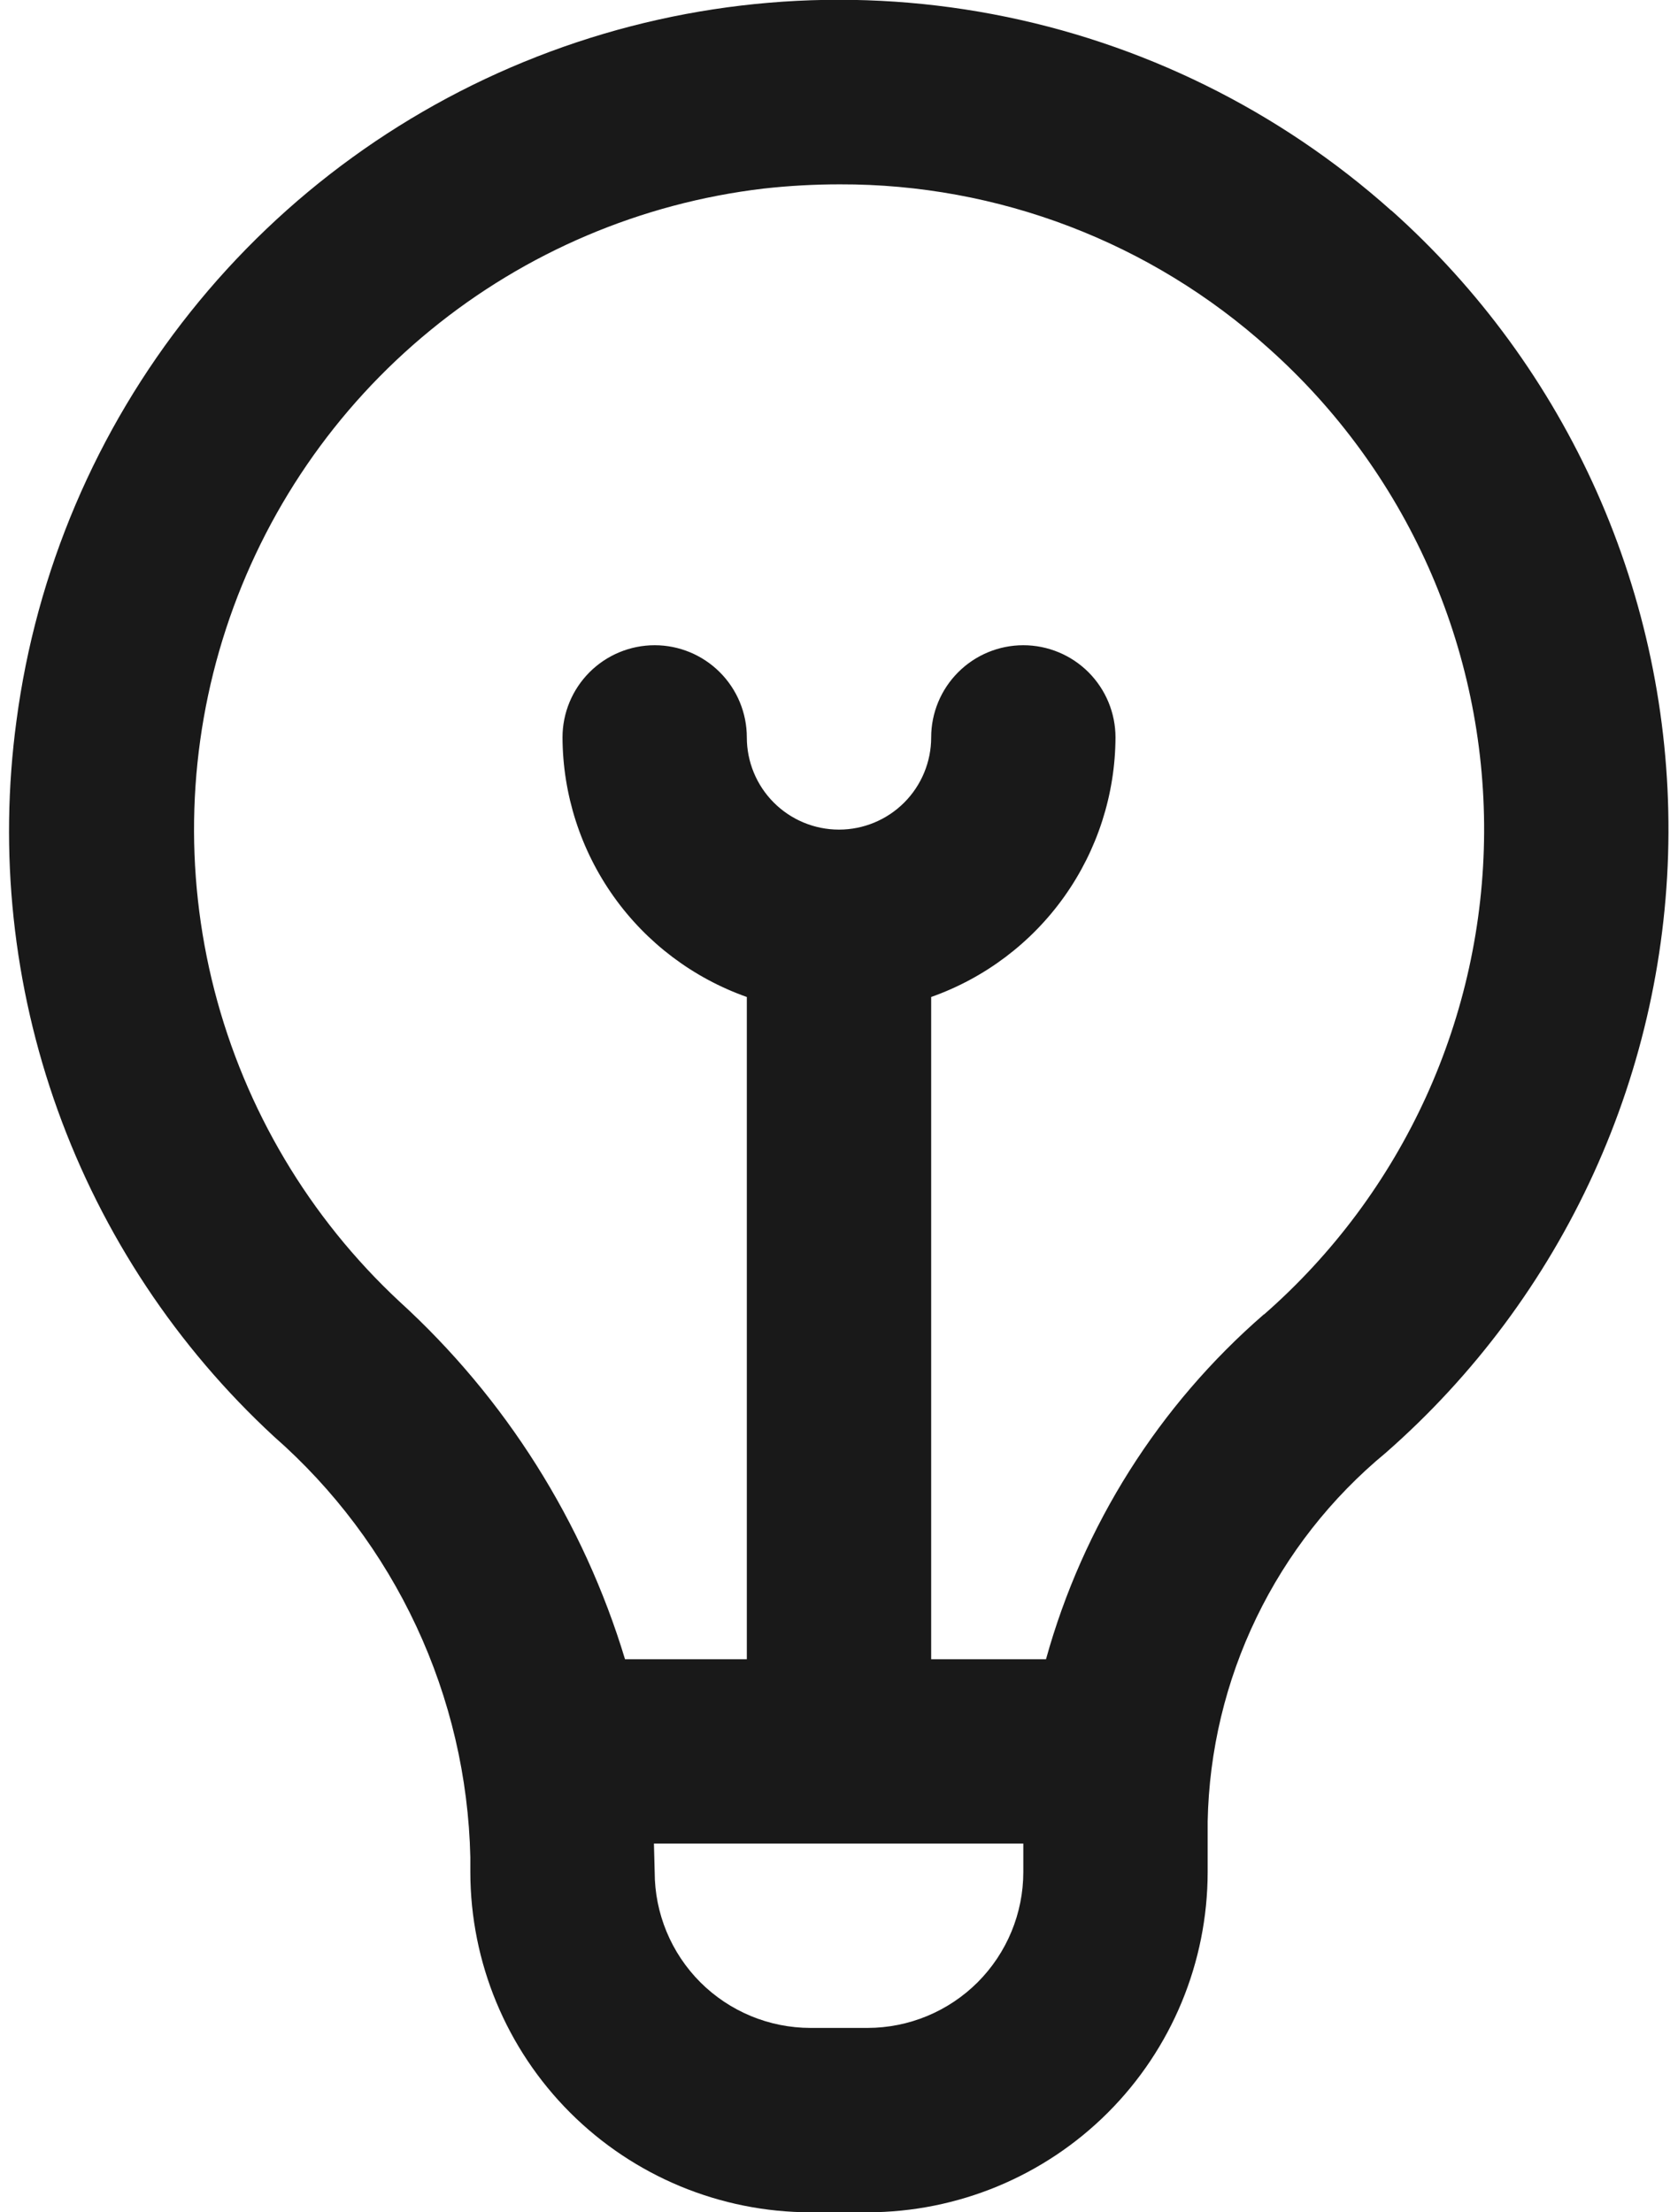 <svg width="44" height="58" viewBox="0 0 44 58" fill="none" xmlns="http://www.w3.org/2000/svg">
<path d="M36.486 5.524C33.536 2.889 29.923 1.108 26.037 0.373C22.15 -0.362 18.137 -0.023 14.428 1.353C10.72 2.729 7.457 5.09 4.991 8.183C2.524 11.275 0.948 14.981 0.431 18.903C-0.033 22.341 0.338 25.841 1.513 29.106C2.688 32.371 4.632 35.304 7.181 37.659C8.757 39.041 10.029 40.735 10.916 42.635C11.803 44.534 12.286 46.597 12.333 48.693V49.082C12.336 51.447 13.276 53.713 14.948 55.385C16.62 57.057 18.887 57.997 21.251 58H22.749C25.113 57.997 27.38 57.057 29.052 55.385C30.724 53.713 31.664 51.447 31.667 49.082V47.755C31.703 45.903 32.139 44.08 32.945 42.412C33.75 40.743 34.907 39.269 36.336 38.089C38.652 36.06 40.511 33.562 41.789 30.76C43.068 27.959 43.736 24.917 43.75 21.838C43.764 18.759 43.124 15.711 41.872 12.898C40.619 10.085 38.783 7.57 36.486 5.519V5.524ZM22.749 53.166H21.251C20.168 53.165 19.13 52.734 18.364 51.969C17.599 51.203 17.168 50.165 17.167 49.082C17.167 49.082 17.15 48.454 17.147 48.333H26.833V49.082C26.832 50.165 26.401 51.203 25.636 51.969C24.87 52.734 23.832 53.165 22.749 53.166ZM33.141 34.459C30.389 36.846 28.402 39.99 27.428 43.5H24.417V26.138C25.825 25.64 27.046 24.719 27.911 23.501C28.776 22.283 29.244 20.827 29.25 19.333C29.25 18.692 28.995 18.078 28.542 17.624C28.089 17.171 27.474 16.916 26.833 16.916C26.192 16.916 25.578 17.171 25.125 17.624C24.671 18.078 24.417 18.692 24.417 19.333C24.417 19.974 24.162 20.589 23.709 21.042C23.256 21.495 22.641 21.75 22 21.75C21.359 21.75 20.744 21.495 20.291 21.042C19.838 20.589 19.583 19.974 19.583 19.333C19.583 18.692 19.329 18.078 18.875 17.624C18.422 17.171 17.808 16.916 17.167 16.916C16.526 16.916 15.911 17.171 15.458 17.624C15.005 18.078 14.75 18.692 14.75 19.333C14.756 20.827 15.224 22.283 16.089 23.501C16.954 24.719 18.175 25.64 19.583 26.138V43.5H16.389C15.299 39.897 13.254 36.656 10.473 34.121C8.111 31.921 6.429 29.091 5.623 25.966C4.818 22.84 4.923 19.55 5.927 16.483C6.931 13.415 8.791 10.699 11.289 8.655C13.786 6.61 16.816 5.323 20.021 4.944C20.685 4.87 21.353 4.833 22.022 4.833C26.172 4.821 30.18 6.352 33.264 9.13C35.052 10.724 36.48 12.68 37.455 14.868C38.429 17.055 38.927 19.426 38.916 21.821C38.905 24.216 38.385 26.581 37.391 28.76C36.396 30.939 34.95 32.881 33.148 34.459H33.141Z" fill="#191919"/>
</svg>
